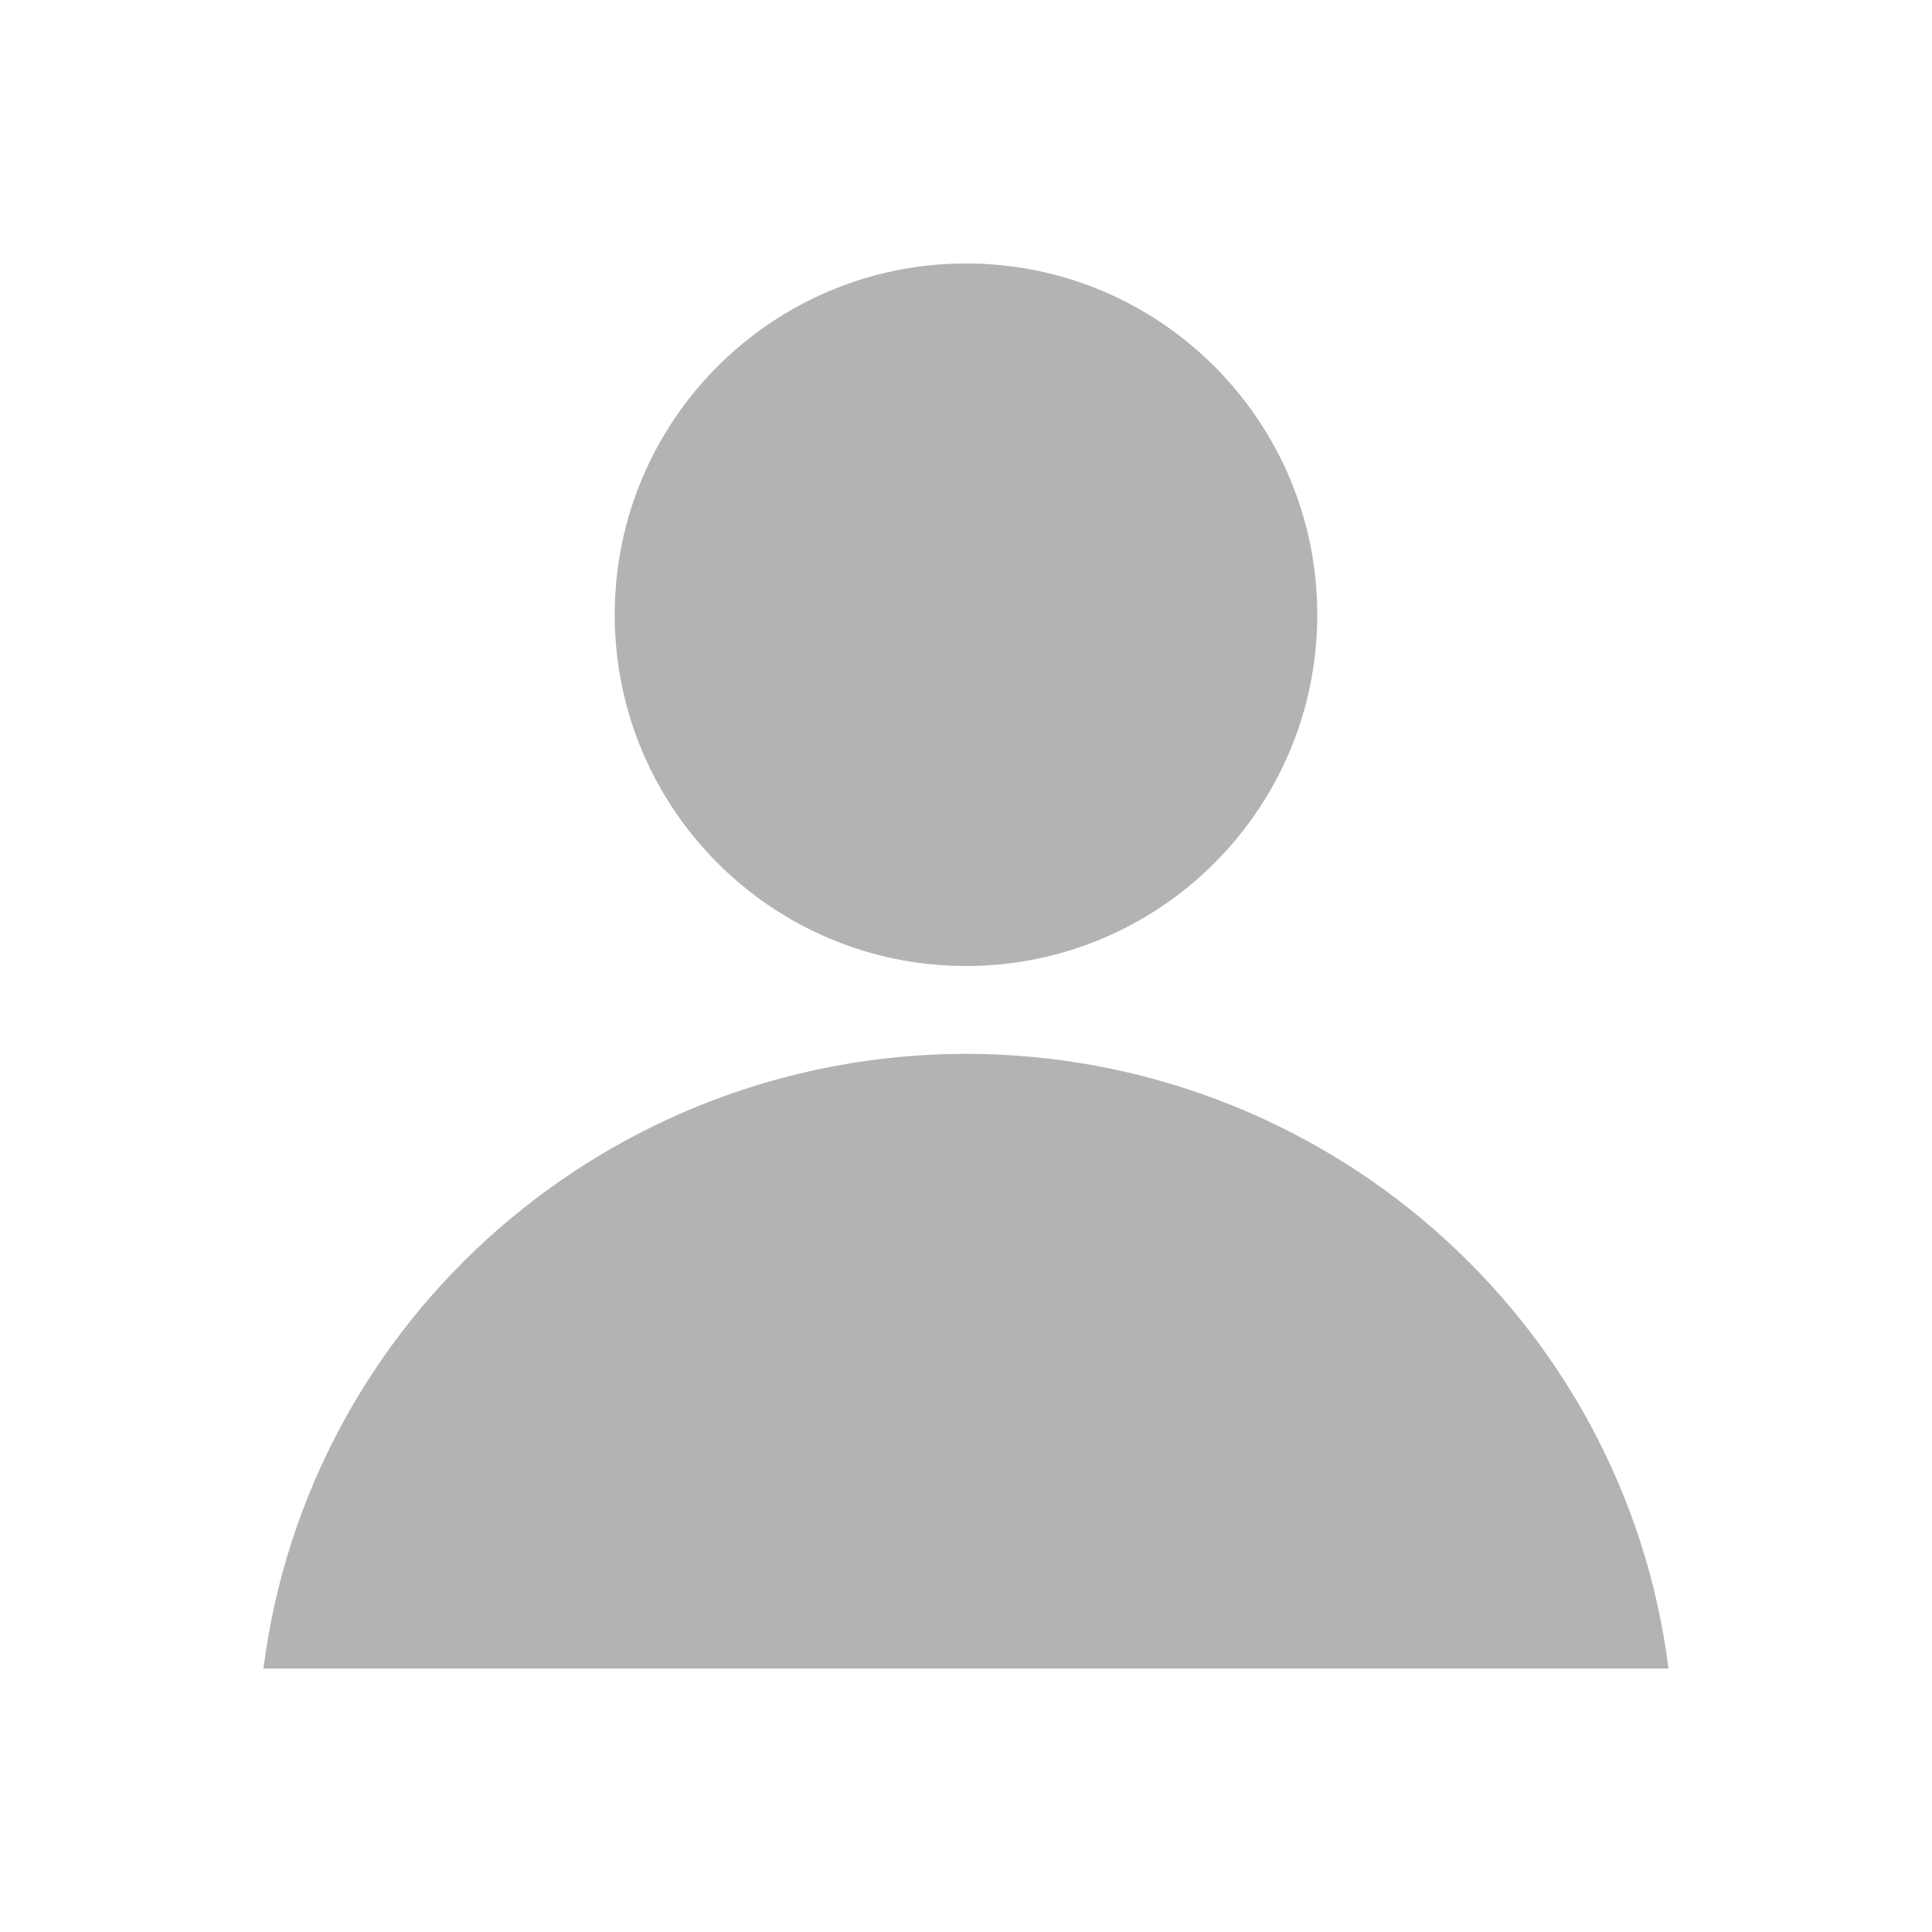 <?xml version="1.0" encoding="UTF-8" standalone="no"?>
<svg
   xmlns:dc="http://purl.org/dc/elements/1.1/"
   xmlns:cc="http://creativecommons.org/ns#"
   xmlns:rdf="http://www.w3.org/1999/02/22-rdf-syntax-ns#"
   xmlns:svg="http://www.w3.org/2000/svg"
   xmlns="http://www.w3.org/2000/svg"
   version="1.1"
   id="svg2"
   viewBox="0 0 22 22">
  <defs
     id="defs18" />
  <path
     id="path4307"
     d="m 11,3 c -2.209,-5.5e-6 -4,1.791 -4,4 1.66e-5,2.209 1.791,4 4,4 2.209,6e-6 4,-1.791 4,-4 -1.7e-5,-2.209 -1.791,-4 -4,-4 z"
     style="opacity:0.3;fill:#000000;fill-opacity:1" />
  <path
     id="path4150"
     d="M 11 12 C 6.935 12.005 3.508 15.004 3 19 L 11 19 L 19 19 C 18.492 15.004 15.065 12.005 11 12 z "
     style="opacity:0.3;fill:#000000;fill-opacity:1" />
</svg>
